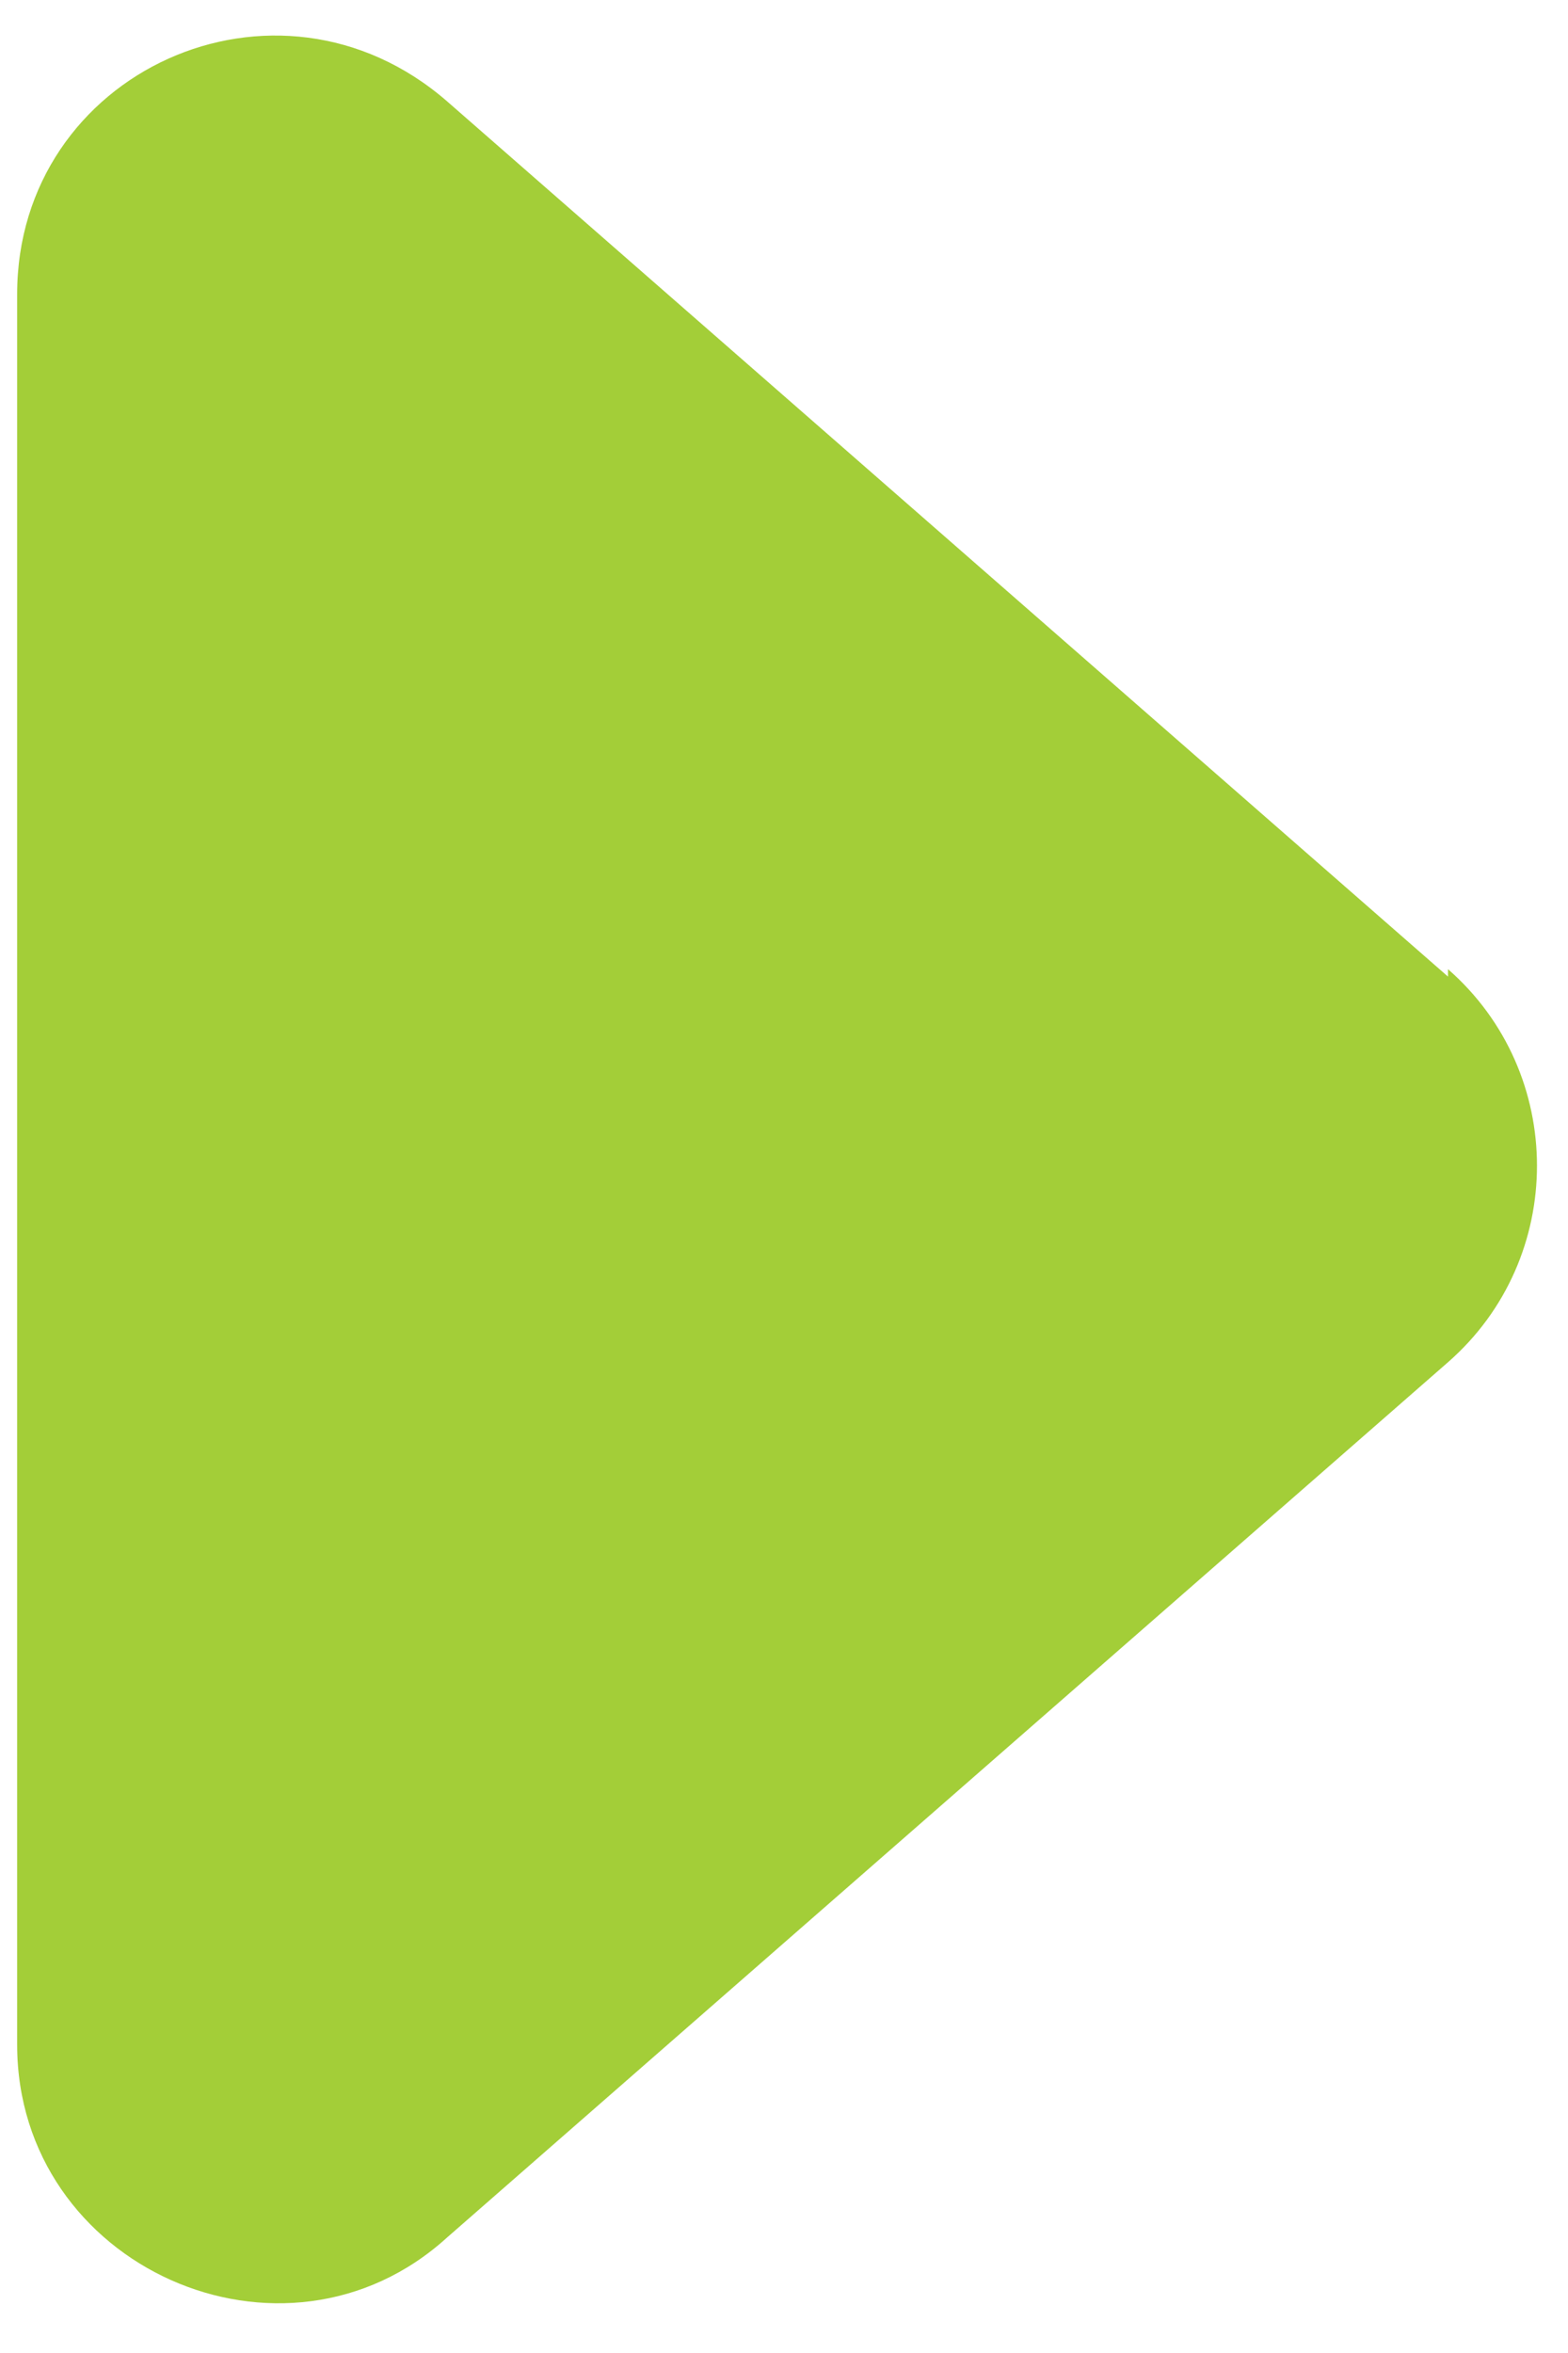 <svg width="30" height="45" viewBox="0 0 30 45" fill="none" xmlns="http://www.w3.org/2000/svg">
<path d="M27.704 18.677L8.555 1.939C5.293 -0.898 0.328 1.372 0.328 5.627V39.102C0.328 43.357 5.435 45.627 8.555 42.79L27.704 26.052C29.974 24.067 29.974 20.52 27.704 18.535V18.677Z" fill="#A3CE38"/>
</svg>
